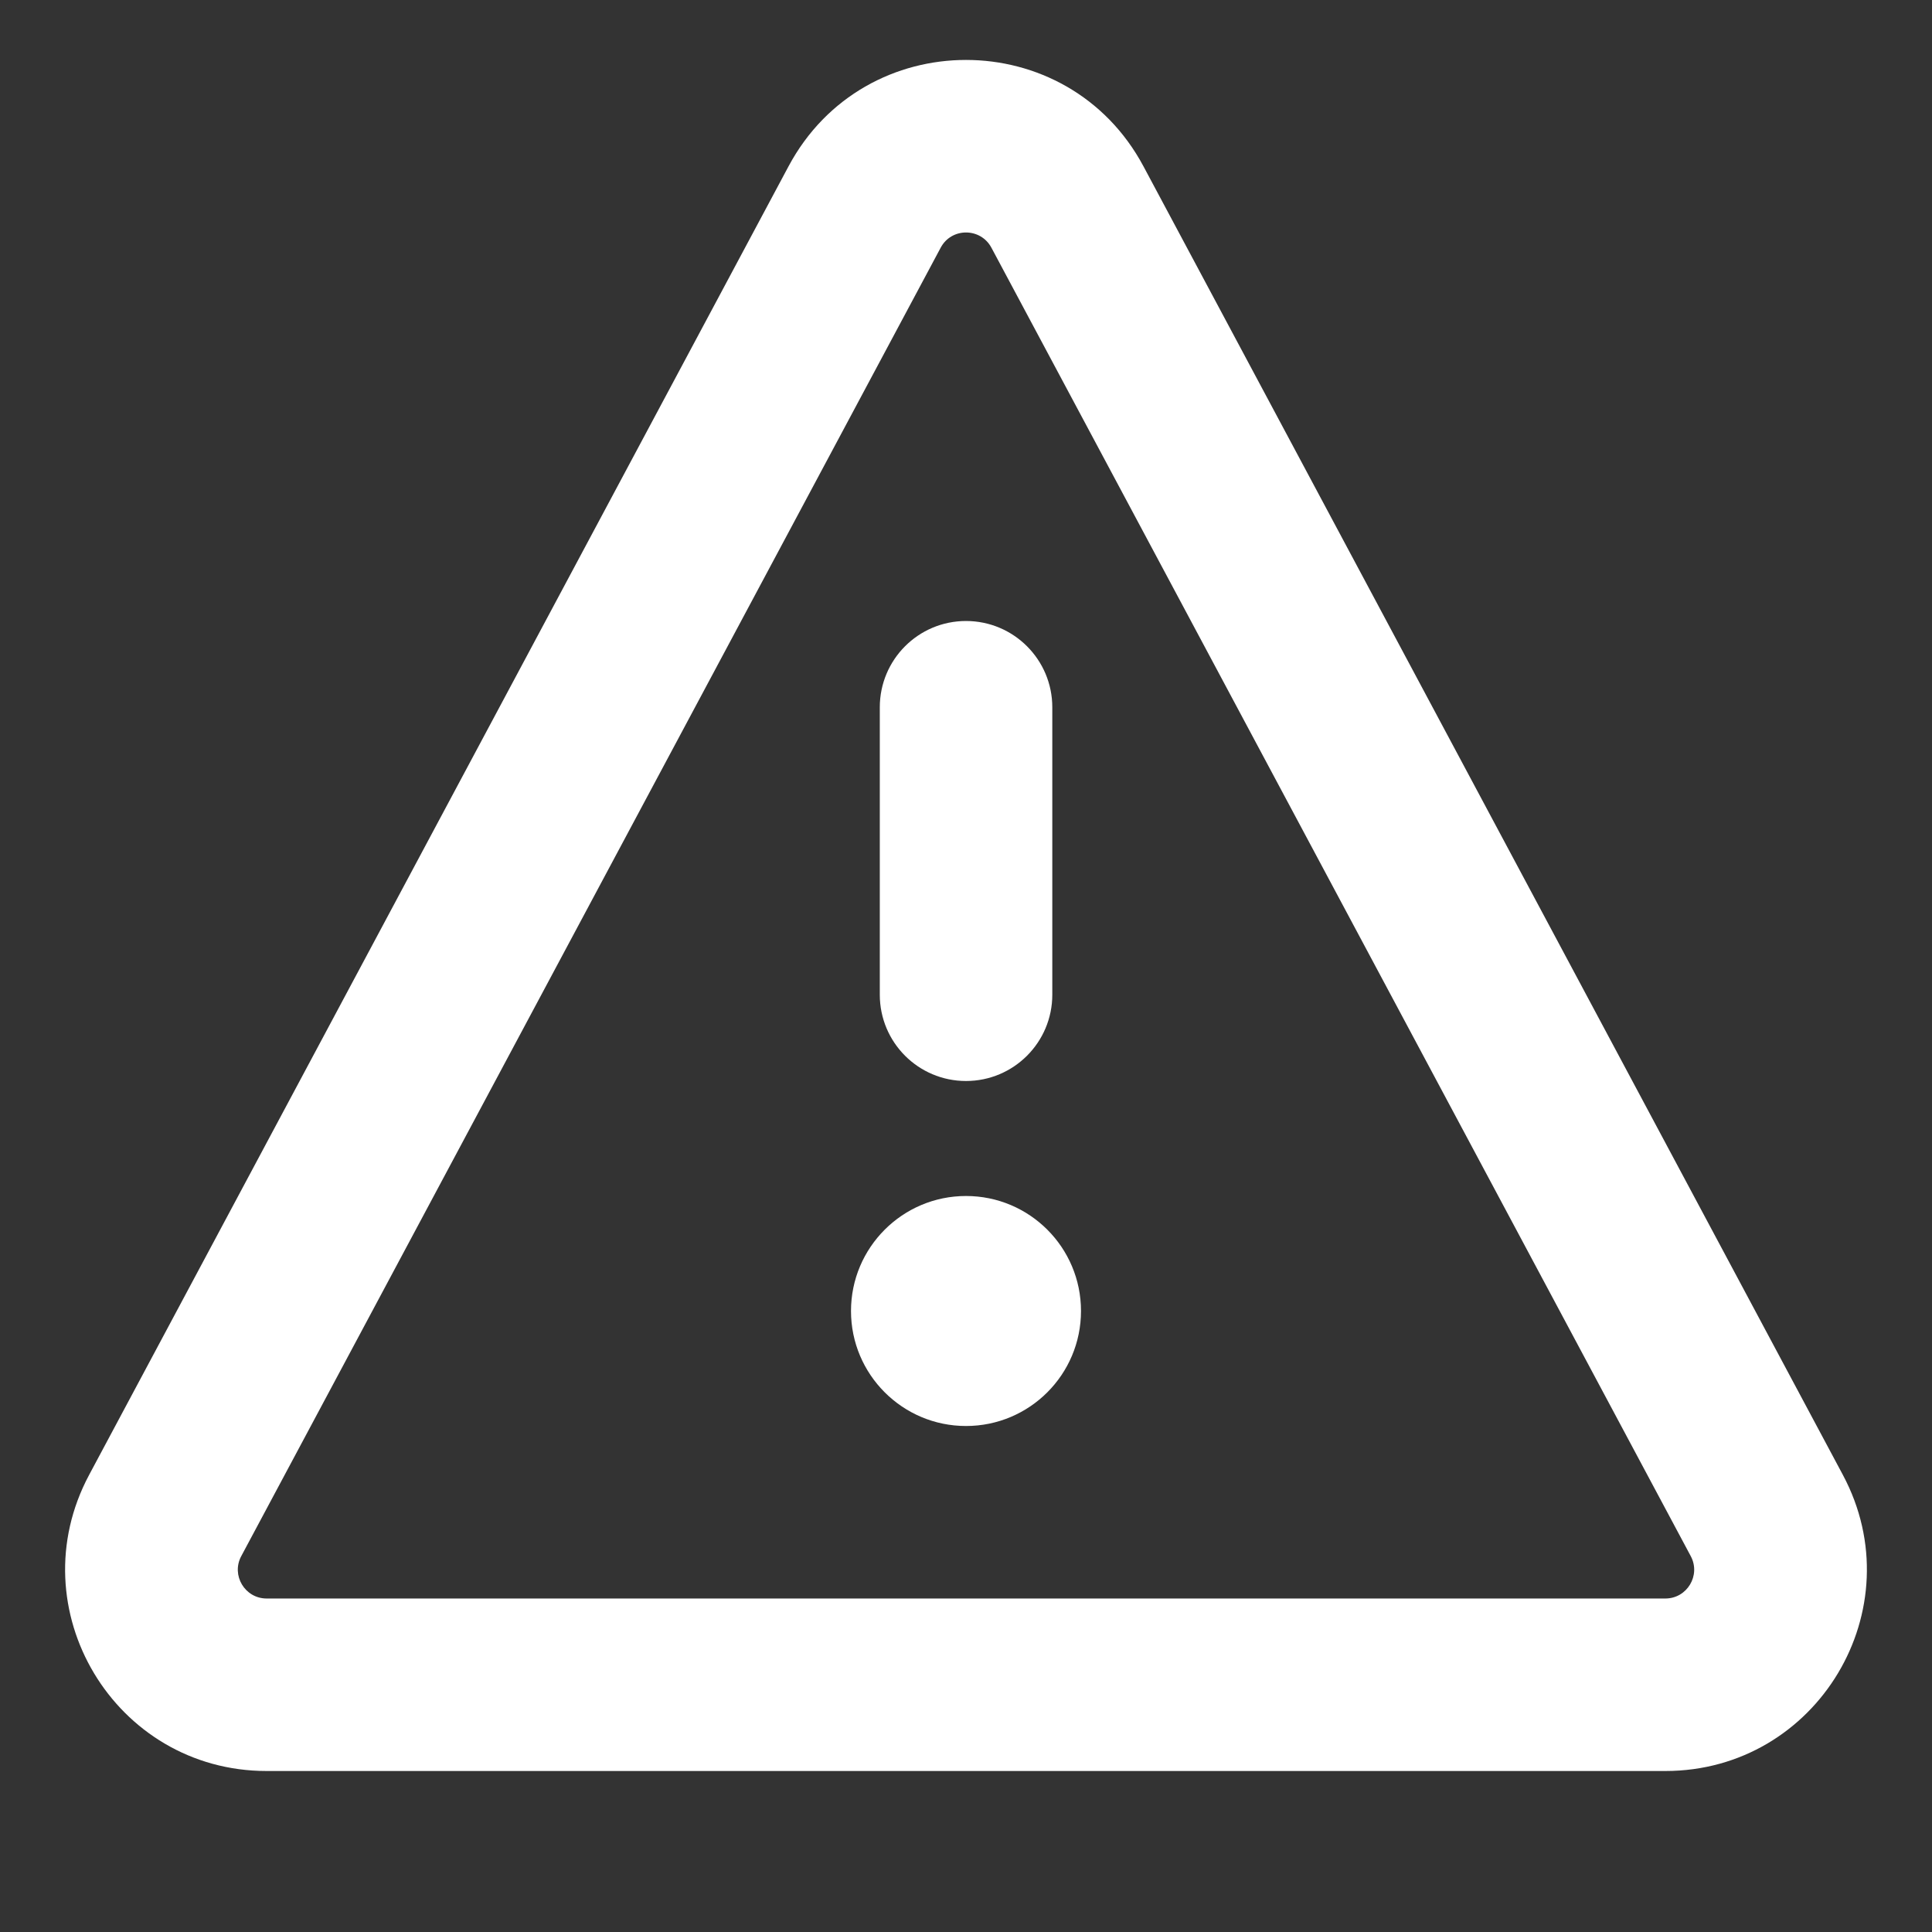 <svg width="21" height="21" viewBox="0 0 21 21" fill="none" xmlns="http://www.w3.org/2000/svg">
<rect x="0" y="0" width="21" height="21" fill="#333333" stroke="none"/>
<g clip-path="url(#clip0_2519_140)">
<path fill-rule="evenodd" clip-rule="evenodd" d="M10.776 2.692C10.658 2.472 10.342 2.472 10.225 2.692L2.622 16.915C2.511 17.123 2.662 17.375 2.898 17.375H18.102C18.338 17.375 18.489 17.123 18.378 16.915L10.776 2.692ZM8.571 1.808C9.395 0.266 11.605 0.266 12.429 1.808L20.031 16.031C20.81 17.488 19.754 19.25 18.102 19.25H2.898C1.246 19.25 0.19 17.488 0.969 16.031L8.571 1.808ZM11.75 14.25C11.75 14.94 11.191 15.5 10.5 15.5C9.81 15.5 9.25 14.94 9.25 14.25C9.25 13.56 9.81 13 10.5 13C11.191 13 11.75 13.56 11.75 14.25ZM11.438 7.688C11.438 7.17 11.018 6.75 10.5 6.75C9.982 6.75 9.563 7.17 9.563 7.688V10.812C9.563 11.33 9.982 11.75 10.5 11.75C11.018 11.75 11.438 11.33 11.438 10.812V7.688Z" fill="white"/>
</g>
<defs>
<clipPath id="clip0_2519_140">
<rect width="20" height="20" fill="white" transform="translate(0.5 0.5)"/>
</clipPath>
</defs>
</svg>
